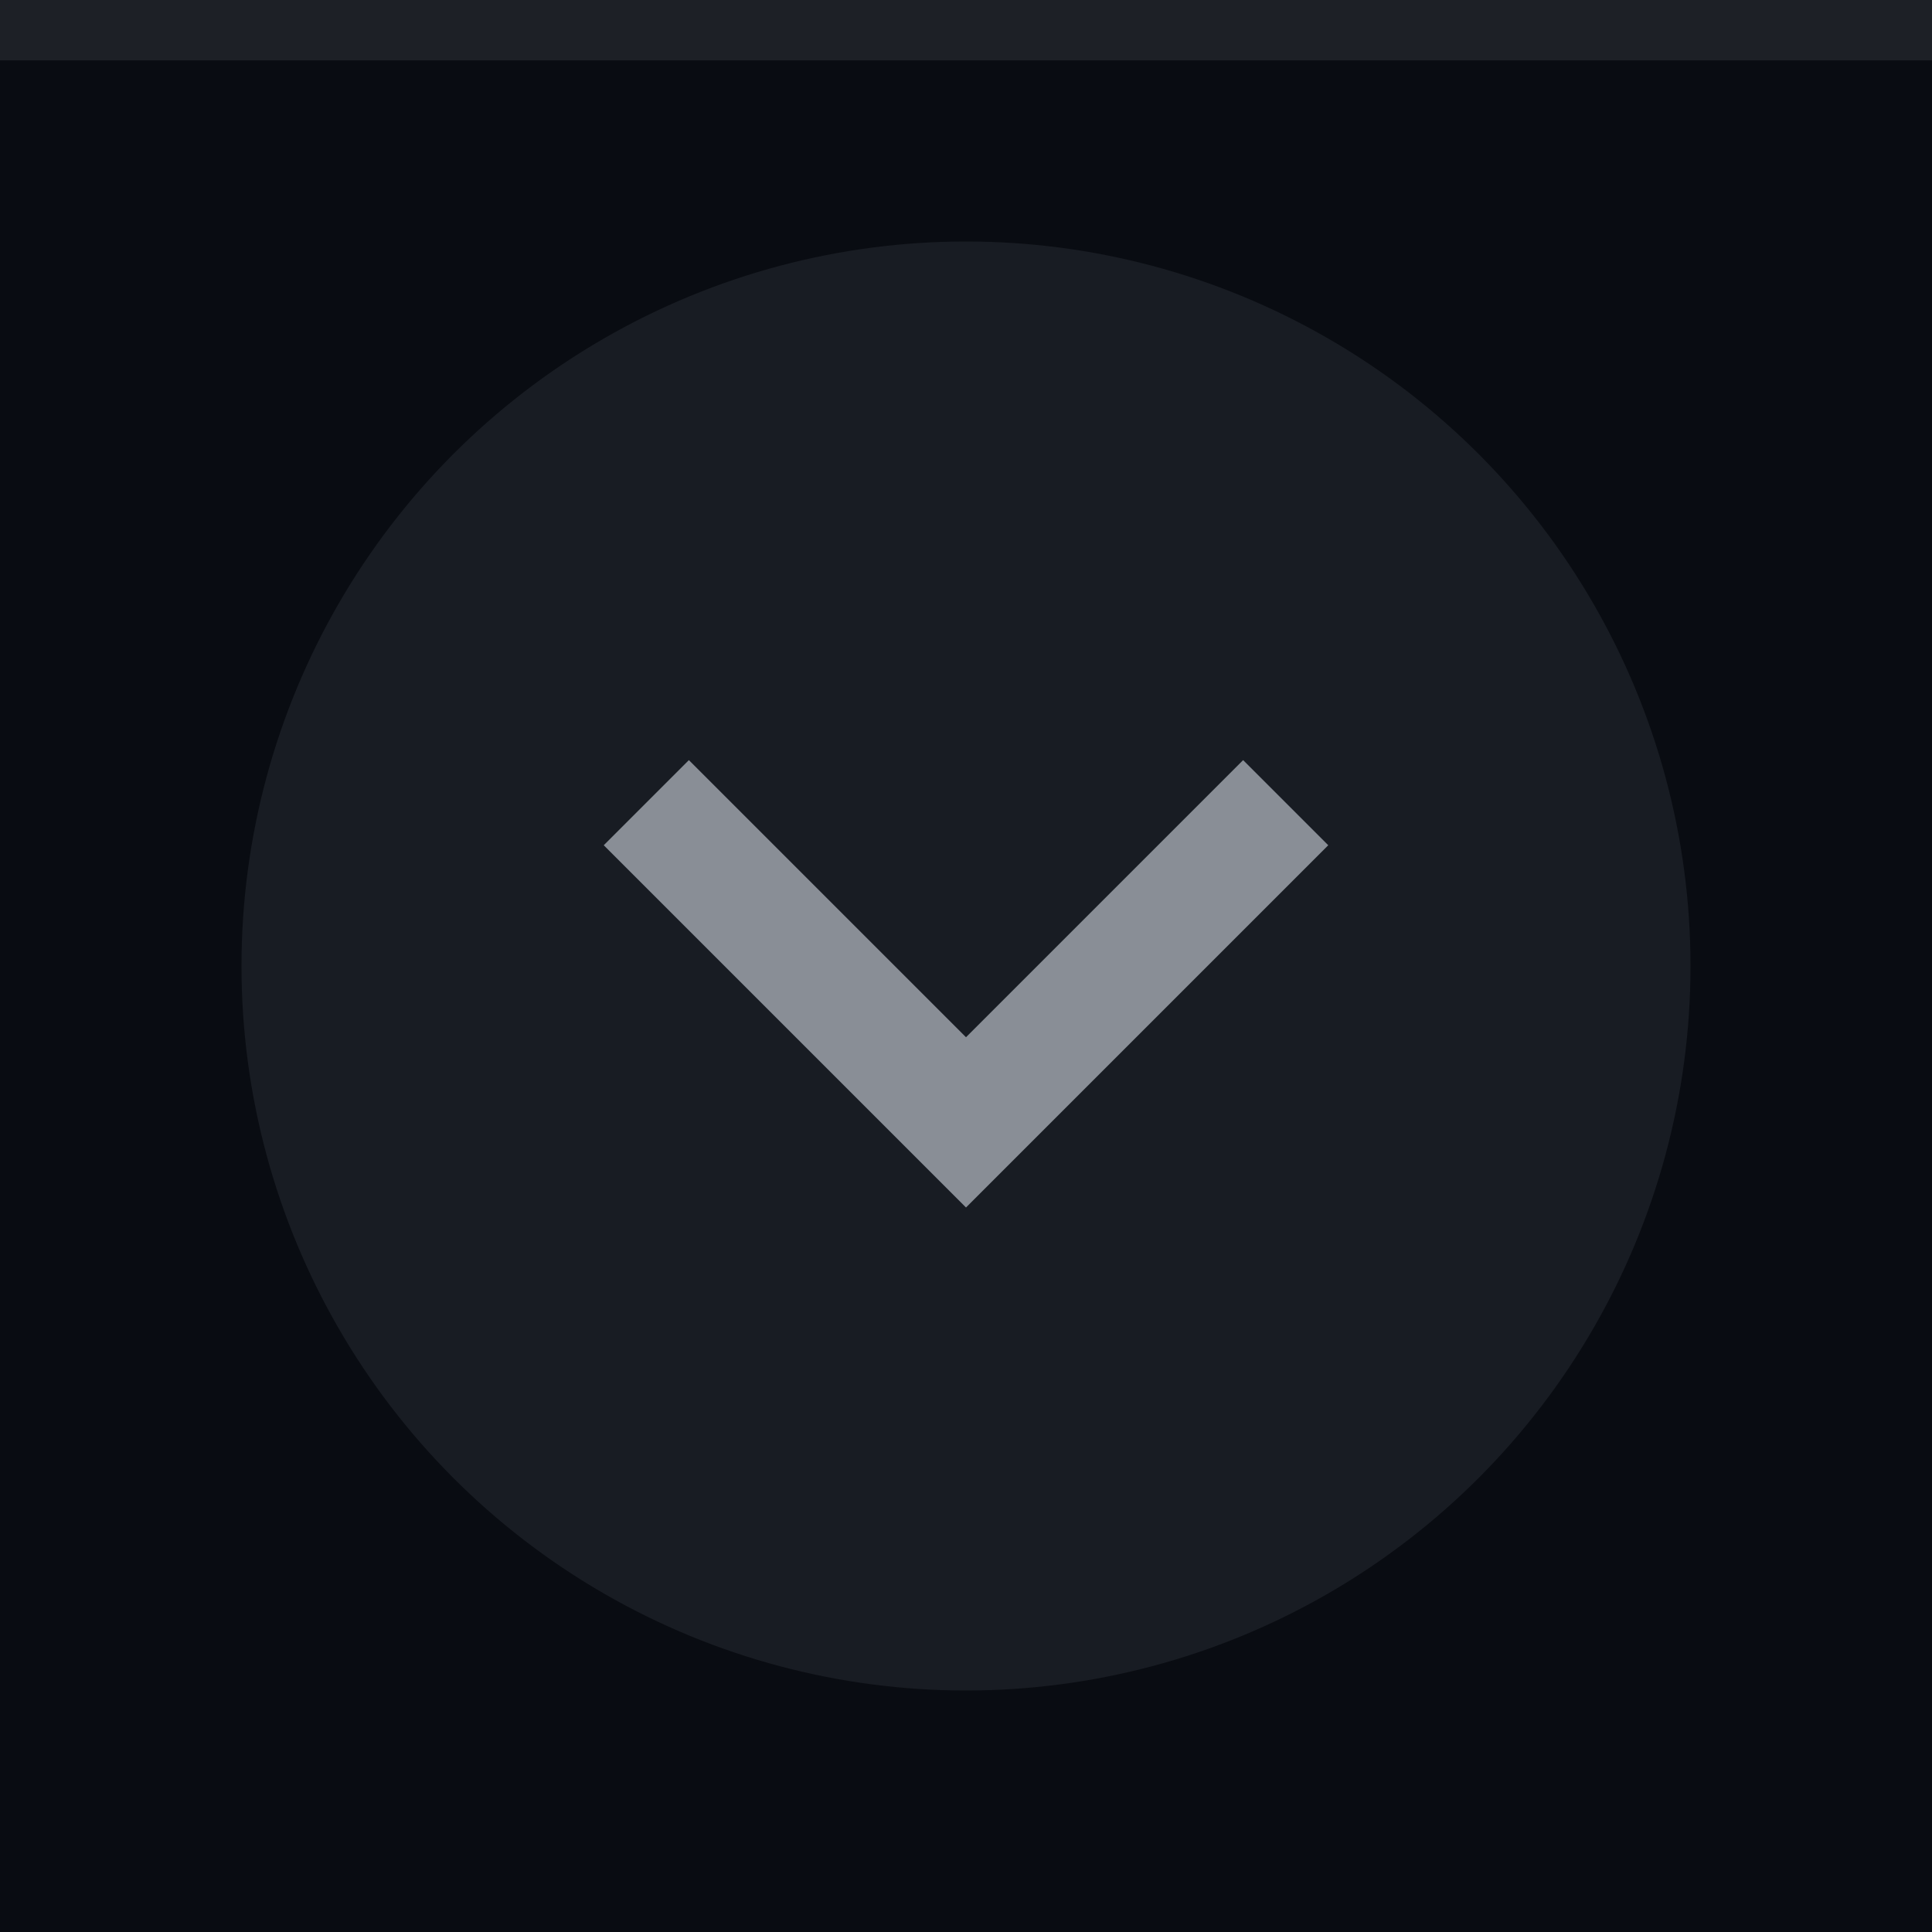 <svg xmlns="http://www.w3.org/2000/svg" width="32" height="32" viewBox="0 0 32 32">
  <rect width="32" height="32" fill="#090c12"/>
  <rect width="32" height="1" fill="#d3dae3" fill-opacity=".1"/>
  <g fill="#d3dae3">
    <circle cx="16" cy="16" r="12" opacity=".08"/>
    <path d="m22 14-1.41-1.41-4.59 4.59-4.59-4.59-1.41 1.41l6 6z" opacity=".6"/>
  </g>
</svg>
